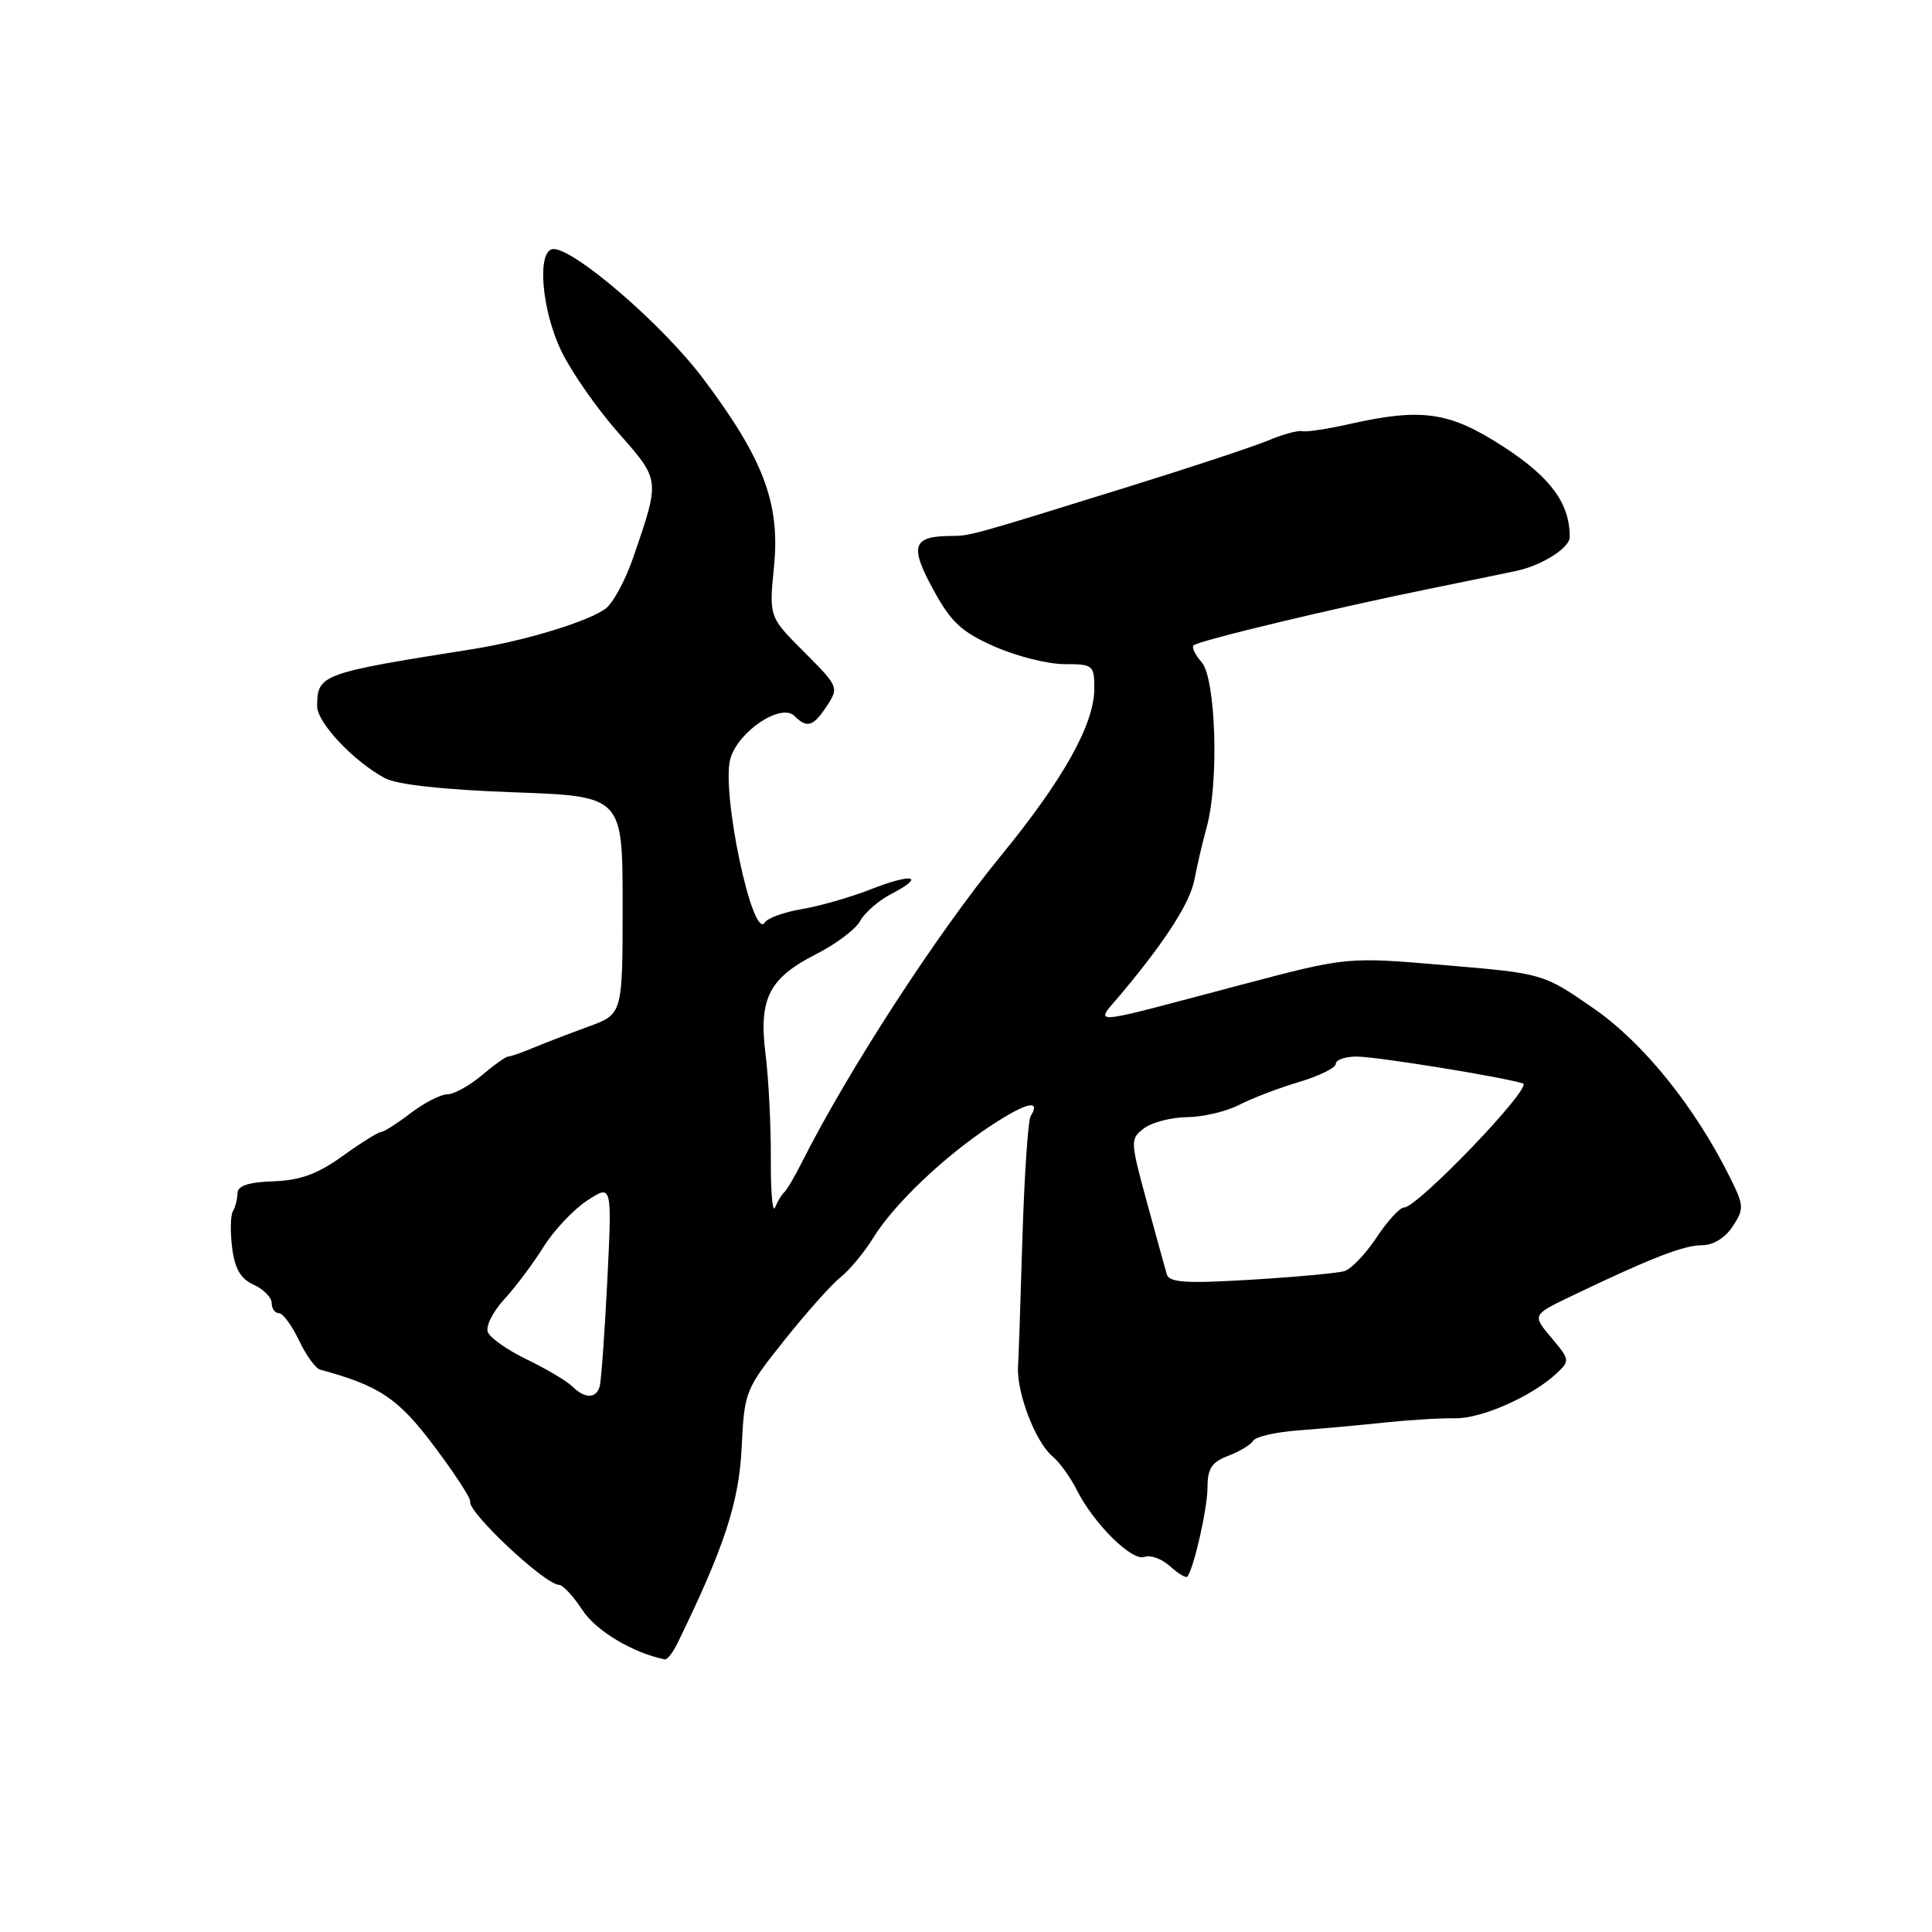 <?xml version="1.0" encoding="UTF-8" standalone="no"?>
<!DOCTYPE svg PUBLIC "-//W3C//DTD SVG 1.1//EN" "http://www.w3.org/Graphics/SVG/1.1/DTD/svg11.dtd" >
<svg xmlns="http://www.w3.org/2000/svg" xmlns:xlink="http://www.w3.org/1999/xlink" version="1.1" viewBox="0 0 256 256">
 <g >
 <path fill="currentColor"
d=" M 89.76 217.75 C 95.96 205.06 97.92 199.09 98.27 191.85 C 98.63 184.38 98.74 184.11 103.90 177.63 C 106.79 174.00 110.14 170.23 111.36 169.26 C 112.57 168.29 114.54 165.93 115.72 164.00 C 118.47 159.55 125.12 153.21 131.37 149.11 C 135.97 146.08 137.98 145.61 136.57 147.89 C 136.22 148.45 135.73 155.79 135.47 164.20 C 135.22 172.62 134.96 180.18 134.90 181.00 C 134.65 184.42 137.19 191.08 139.46 192.97 C 140.38 193.73 141.83 195.74 142.68 197.43 C 144.94 201.92 150.01 206.93 151.66 206.30 C 152.44 206.00 153.96 206.56 155.04 207.54 C 156.13 208.52 157.15 209.14 157.33 208.91 C 158.21 207.75 160.00 199.86 160.00 197.11 C 160.00 194.59 160.55 193.74 162.73 192.91 C 164.23 192.34 165.73 191.44 166.06 190.90 C 166.39 190.36 169.10 189.75 172.08 189.53 C 175.06 189.31 180.20 188.84 183.50 188.49 C 186.80 188.15 190.98 187.89 192.79 187.93 C 196.23 188.01 202.95 185.05 206.19 182.04 C 208.06 180.30 208.04 180.21 205.56 177.25 C 203.02 174.23 203.02 174.23 208.26 171.72 C 218.61 166.75 223.09 165.00 225.50 165.00 C 227.01 165.00 228.58 164.04 229.59 162.51 C 231.11 160.18 231.09 159.76 229.28 156.11 C 224.61 146.67 217.74 138.15 211.11 133.58 C 204.47 128.99 204.47 128.99 191.48 127.89 C 178.50 126.78 178.50 126.78 164.50 130.48 C 143.20 136.10 144.99 136.00 148.80 131.41 C 154.65 124.37 157.71 119.55 158.28 116.50 C 158.58 114.85 159.32 111.70 159.92 109.50 C 161.54 103.50 161.10 89.89 159.22 87.74 C 158.37 86.78 157.89 85.78 158.15 85.52 C 158.76 84.90 176.77 80.58 189.50 78.00 C 195.00 76.88 200.18 75.81 201.00 75.63 C 204.38 74.89 208.00 72.58 208.00 71.16 C 208.00 66.70 205.49 63.27 199.26 59.22 C 192.07 54.55 188.48 54.02 178.80 56.19 C 175.88 56.85 173.08 57.27 172.56 57.13 C 172.04 56.99 170.01 57.54 168.06 58.36 C 166.10 59.17 157.75 61.94 149.50 64.50 C 128.42 71.05 128.62 71.00 125.93 71.02 C 120.94 71.05 120.51 72.34 123.62 78.05 C 126.03 82.47 127.36 83.71 131.78 85.67 C 134.68 86.95 138.84 88.00 141.03 88.00 C 144.84 88.00 145.00 88.13 145.00 91.24 C 145.00 95.97 140.89 103.31 132.54 113.50 C 124.12 123.77 112.39 141.84 106.26 154.00 C 105.29 155.93 104.23 157.72 103.90 158.00 C 103.57 158.28 103.03 159.18 102.70 160.00 C 102.37 160.82 102.11 157.90 102.14 153.50 C 102.16 149.10 101.84 142.89 101.44 139.70 C 100.51 132.31 101.89 129.60 108.18 126.41 C 110.79 125.08 113.41 123.11 113.99 122.01 C 114.58 120.92 116.44 119.31 118.12 118.44 C 122.73 116.05 120.93 115.66 115.38 117.84 C 112.70 118.89 108.59 120.07 106.26 120.46 C 103.92 120.85 101.72 121.64 101.36 122.22 C 99.74 124.84 95.53 104.91 96.78 100.52 C 97.82 96.90 103.51 93.11 105.27 94.87 C 106.94 96.54 107.77 96.28 109.58 93.52 C 111.17 91.10 111.10 90.94 106.55 86.39 C 101.90 81.75 101.90 81.75 102.56 75.06 C 103.39 66.68 101.17 60.80 93.15 50.14 C 87.86 43.09 76.19 33.00 73.35 33.00 C 71.10 33.00 71.72 41.04 74.40 46.56 C 75.71 49.28 79.09 54.12 81.90 57.31 C 87.52 63.70 87.48 63.43 83.91 73.86 C 82.90 76.81 81.27 79.85 80.29 80.61 C 78.09 82.31 69.54 84.92 62.65 86.01 C 42.53 89.19 42.05 89.36 42.02 93.55 C 42.00 95.73 46.82 100.86 51.00 103.11 C 52.61 103.97 58.68 104.64 68.00 104.98 C 82.50 105.50 82.50 105.50 82.50 119.93 C 82.50 134.37 82.50 134.37 78.00 136.02 C 75.53 136.92 72.23 138.19 70.68 138.83 C 69.14 139.48 67.63 140.00 67.33 140.00 C 67.03 140.00 65.45 141.12 63.82 142.50 C 62.18 143.88 60.14 145.00 59.27 145.00 C 58.40 145.00 56.21 146.13 54.41 147.50 C 52.61 148.88 50.84 150.00 50.48 150.00 C 50.12 150.00 47.83 151.43 45.40 153.18 C 42.07 155.57 39.79 156.40 36.23 156.53 C 32.93 156.64 31.49 157.12 31.47 158.10 C 31.46 158.87 31.18 159.95 30.86 160.50 C 30.54 161.05 30.49 163.22 30.76 165.33 C 31.11 168.12 31.88 169.44 33.62 170.24 C 34.93 170.83 36.00 171.92 36.00 172.66 C 36.00 173.40 36.43 174.00 36.95 174.00 C 37.48 174.00 38.67 175.62 39.61 177.59 C 40.55 179.57 41.81 181.32 42.41 181.48 C 50.33 183.64 52.75 185.27 57.52 191.62 C 60.26 195.26 62.41 198.56 62.30 198.96 C 61.93 200.33 72.24 210.00 74.08 210.00 C 74.57 210.00 75.97 211.50 77.17 213.34 C 78.98 216.10 83.81 218.99 88.08 219.88 C 88.40 219.95 89.16 218.99 89.76 217.75 Z  M 75.82 183.70 C 75.09 182.98 72.40 181.39 69.84 180.15 C 67.28 178.92 64.94 177.28 64.64 176.51 C 64.34 175.73 65.32 173.79 66.80 172.18 C 68.29 170.57 70.62 167.46 72.00 165.25 C 73.37 163.05 75.99 160.27 77.80 159.08 C 81.10 156.92 81.10 156.92 80.47 169.71 C 80.12 176.74 79.66 183.06 79.45 183.75 C 78.95 185.36 77.49 185.34 75.82 183.70 Z  M 154.61 168.86 C 154.39 168.11 153.19 163.77 151.95 159.22 C 149.75 151.11 149.74 150.91 151.60 149.50 C 152.65 148.71 155.21 148.05 157.30 148.03 C 159.39 148.01 162.48 147.28 164.18 146.41 C 165.87 145.53 169.45 144.17 172.13 143.37 C 174.81 142.57 177.00 141.49 177.00 140.96 C 177.00 140.43 178.24 140.00 179.75 140.00 C 182.38 140.00 199.08 142.70 201.80 143.56 C 203.18 144.00 187.84 160.00 186.04 160.00 C 185.48 160.00 183.85 161.79 182.40 163.97 C 180.96 166.15 179.04 168.16 178.14 168.43 C 177.24 168.70 171.67 169.21 165.76 169.57 C 157.15 170.09 154.94 169.95 154.61 168.86 Z "/>
</g>
</svg>